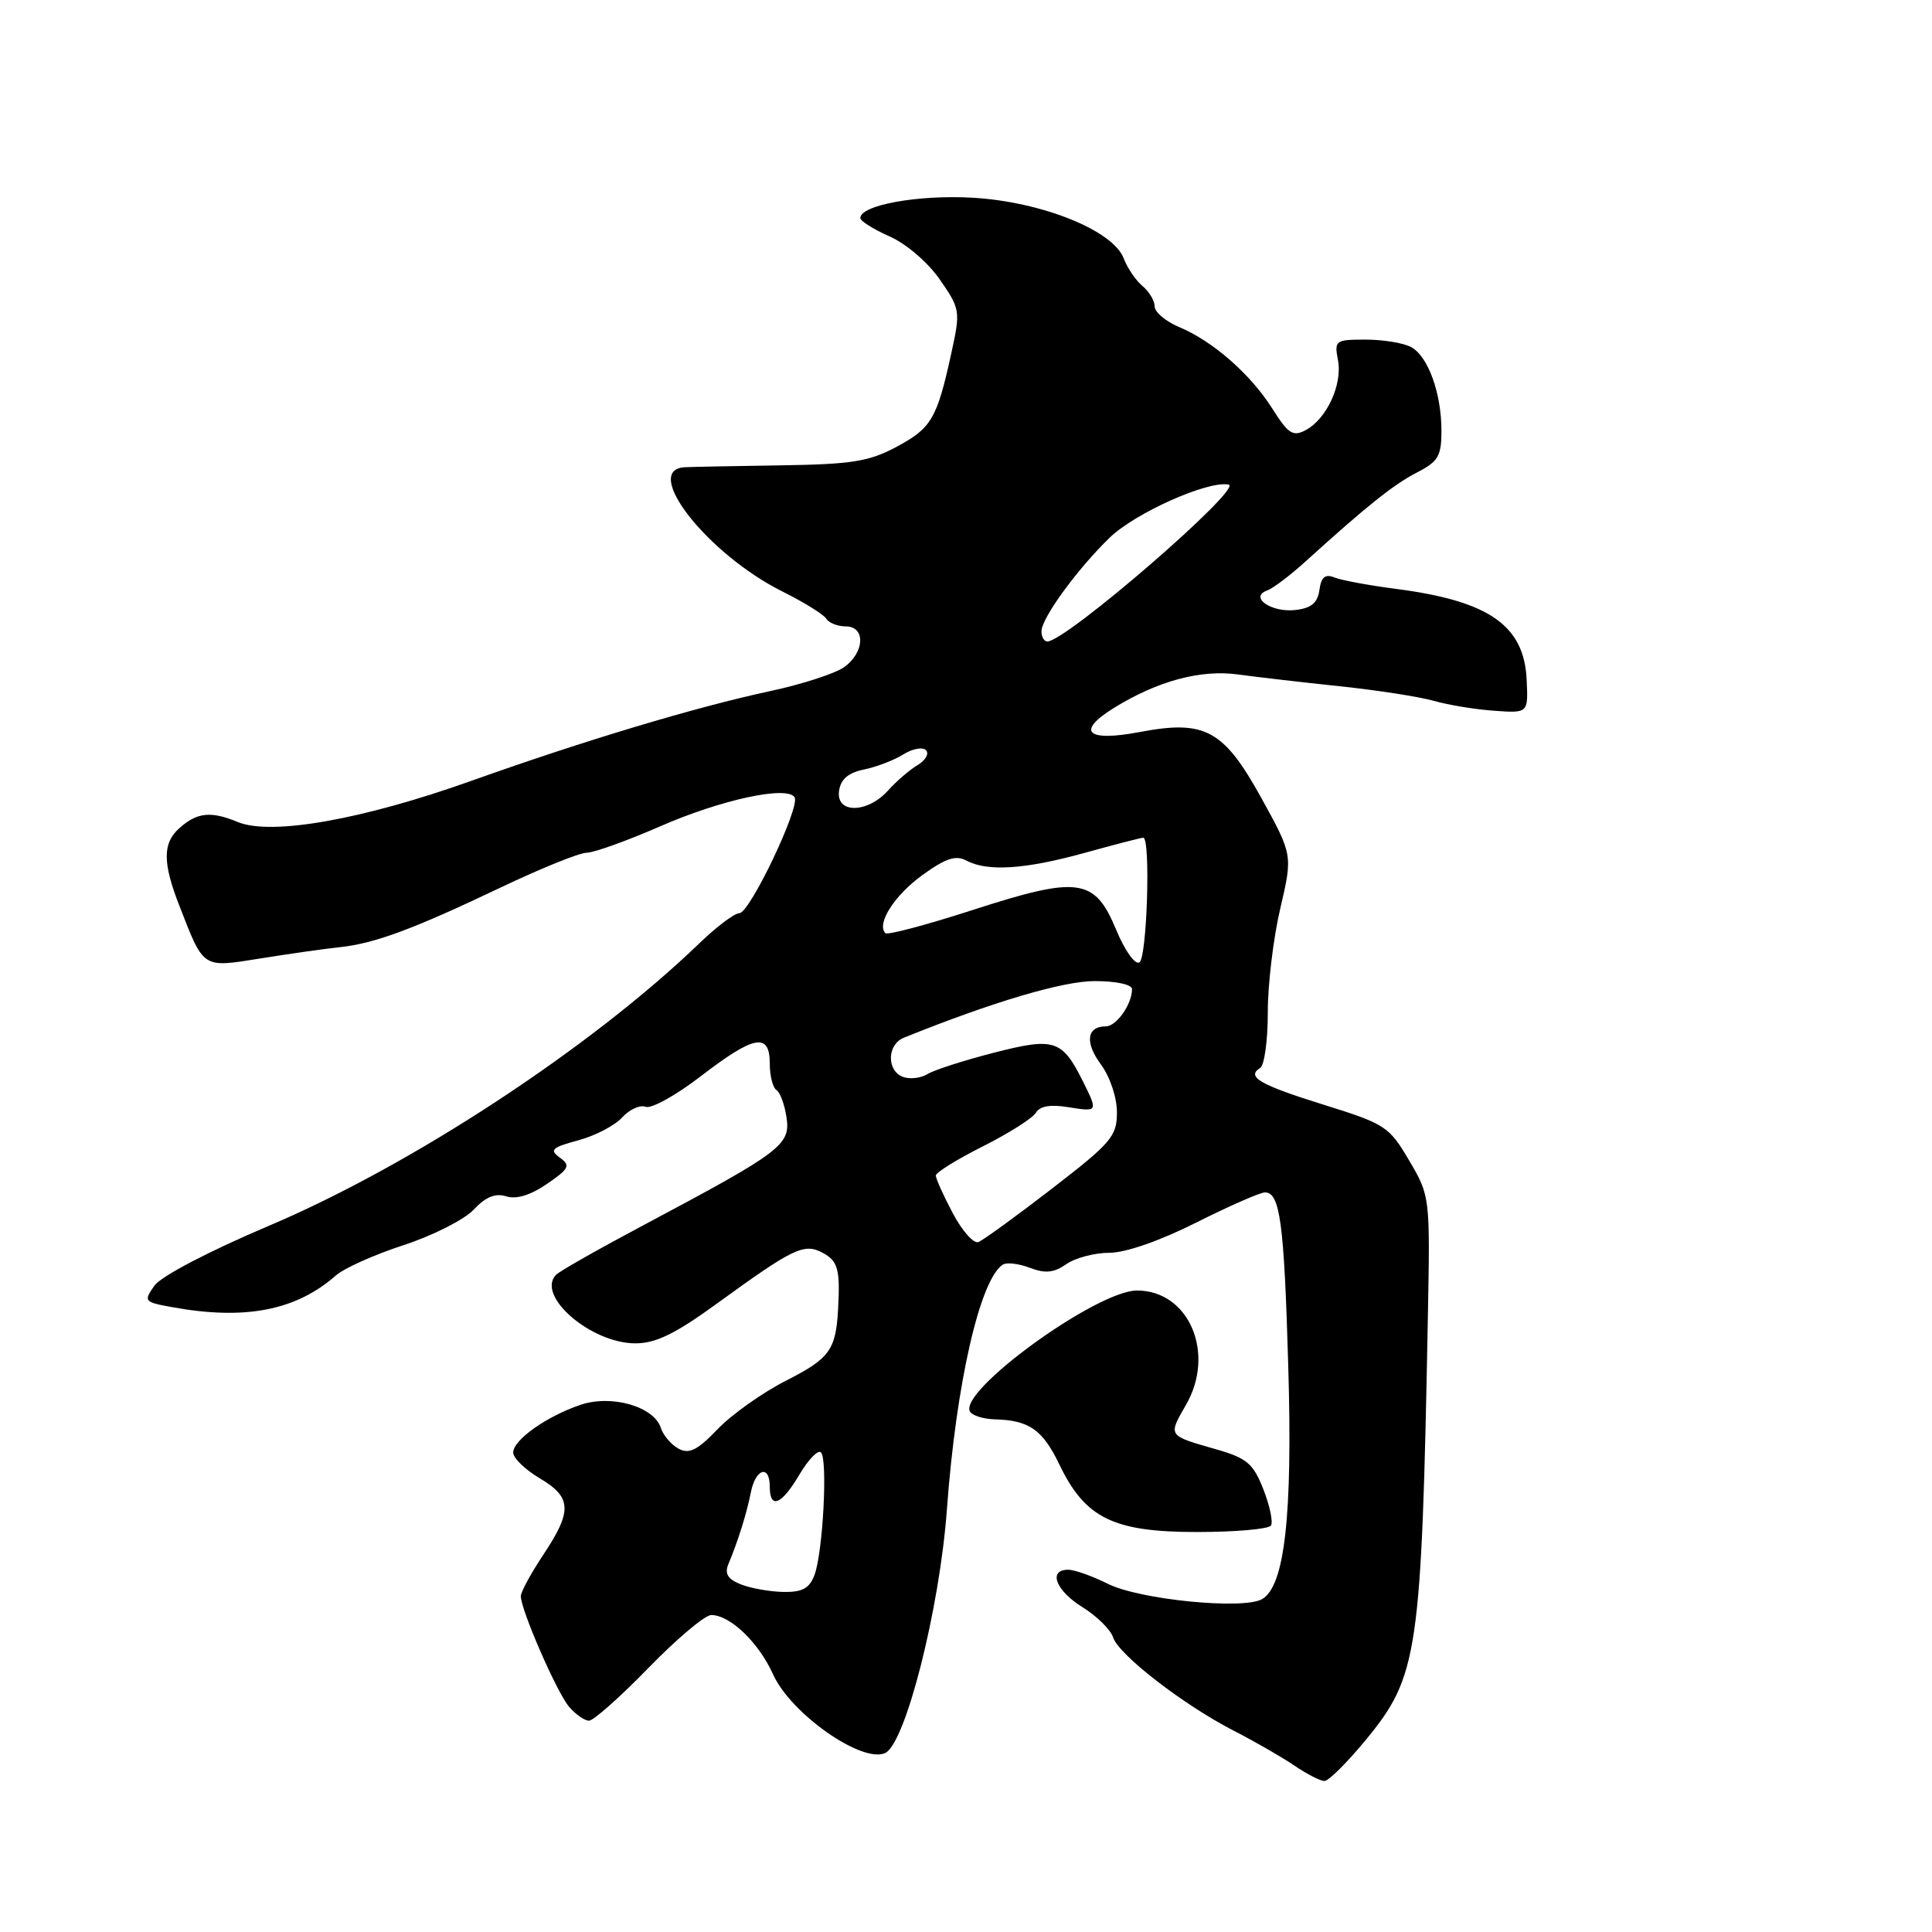 <?xml version="1.0" encoding="UTF-8" standalone="no"?>
<!DOCTYPE svg PUBLIC "-//W3C//DTD SVG 1.1//EN" "http://www.w3.org/Graphics/SVG/1.1/DTD/svg11.dtd" >
<svg xmlns="http://www.w3.org/2000/svg" xmlns:xlink="http://www.w3.org/1999/xlink" version="1.1" viewBox="0 0 256 256">
 <g >
 <path fill="currentColor"
d=" M 180.99 230.53 C 187.92 222.10 188.36 219.11 189.20 174.50 C 189.50 158.56 189.49 158.48 186.72 153.77 C 184.07 149.26 183.55 148.93 175.45 146.40 C 166.94 143.75 165.09 142.68 166.98 141.51 C 167.54 141.16 167.99 137.87 167.99 134.19 C 167.98 130.51 168.72 124.30 169.64 120.39 C 171.30 113.29 171.30 113.29 167.12 105.71 C 162.13 96.69 159.67 95.35 151.01 97.00 C 143.97 98.33 142.52 96.94 147.64 93.78 C 153.43 90.21 159.14 88.68 164.12 89.38 C 166.53 89.71 172.55 90.41 177.50 90.93 C 182.45 91.45 188.07 92.32 190.00 92.87 C 191.93 93.42 195.53 94.01 198.00 94.18 C 202.50 94.50 202.50 94.50 202.29 90.07 C 201.96 82.87 197.31 79.64 185.05 78.04 C 181.45 77.58 177.75 76.89 176.83 76.52 C 175.59 76.02 175.07 76.45 174.83 78.17 C 174.59 79.89 173.75 80.59 171.63 80.83 C 168.45 81.19 165.47 79.12 167.91 78.24 C 168.68 77.96 170.93 76.26 172.91 74.47 C 181.08 67.06 184.67 64.19 187.75 62.61 C 190.56 61.17 191.00 60.43 191.00 57.12 C 191.00 52.08 189.23 47.19 186.96 45.98 C 185.95 45.44 183.25 45.00 180.95 45.00 C 176.93 45.00 176.79 45.11 177.29 47.73 C 177.90 50.94 175.80 55.50 173.02 56.99 C 171.33 57.89 170.71 57.50 168.62 54.19 C 165.72 49.59 160.72 45.21 156.25 43.34 C 154.46 42.59 153.00 41.36 153.00 40.61 C 153.00 39.86 152.28 38.65 151.40 37.91 C 150.51 37.18 149.39 35.53 148.90 34.24 C 147.49 30.53 138.04 26.73 128.90 26.20 C 121.69 25.78 114.00 27.17 114.00 28.89 C 114.00 29.29 115.74 30.38 117.88 31.33 C 120.08 32.30 122.95 34.76 124.53 37.04 C 127.24 40.95 127.28 41.20 126.06 46.78 C 124.16 55.48 123.43 56.73 118.79 59.21 C 115.14 61.16 112.86 61.52 103.50 61.66 C 97.45 61.75 91.71 61.86 90.75 61.91 C 84.94 62.21 93.75 73.43 103.68 78.38 C 106.53 79.80 109.14 81.42 109.49 81.98 C 109.83 82.54 110.99 83.00 112.06 83.00 C 114.74 83.00 114.58 86.48 111.82 88.42 C 110.62 89.26 106.23 90.68 102.07 91.57 C 92.19 93.69 77.44 98.12 62.50 103.45 C 48.00 108.62 35.94 110.75 31.50 108.92 C 27.93 107.44 26.11 107.64 23.75 109.75 C 21.54 111.72 21.54 114.32 23.76 120.00 C 27.05 128.44 26.74 128.24 34.57 126.99 C 38.38 126.38 43.08 125.71 45.00 125.51 C 49.65 125.02 54.76 123.12 66.36 117.59 C 71.66 115.07 76.78 112.99 77.75 112.99 C 78.71 112.98 83.09 111.41 87.48 109.49 C 95.61 105.94 104.31 104.07 105.29 105.65 C 106.06 106.91 99.35 121.00 97.97 121.00 C 97.33 121.00 94.94 122.80 92.66 125.00 C 78.33 138.81 54.52 154.43 35.57 162.45 C 27.63 165.82 21.34 169.11 20.46 170.36 C 19.01 172.42 19.10 172.53 22.73 173.19 C 32.42 174.97 39.20 173.67 44.50 169.01 C 45.60 168.04 49.65 166.23 53.50 164.98 C 57.35 163.72 61.52 161.61 62.76 160.29 C 64.35 158.59 65.63 158.07 67.07 158.52 C 68.41 158.95 70.29 158.37 72.47 156.88 C 75.43 154.85 75.63 154.45 74.18 153.39 C 72.78 152.37 73.12 152.04 76.62 151.10 C 78.85 150.50 81.47 149.14 82.44 148.07 C 83.40 147.01 84.80 146.37 85.55 146.66 C 86.30 146.95 89.60 145.12 92.88 142.59 C 99.95 137.15 102.00 136.78 102.00 140.94 C 102.00 142.56 102.40 144.13 102.88 144.43 C 103.37 144.73 103.97 146.37 104.22 148.08 C 104.76 151.70 103.52 152.63 85.55 162.19 C 79.52 165.39 74.19 168.41 73.70 168.90 C 70.95 171.65 78.28 178.00 84.19 178.00 C 86.91 178.00 89.49 176.74 95.12 172.64 C 105.15 165.36 106.55 164.69 109.00 166.00 C 111.04 167.09 111.34 168.19 111.05 173.50 C 110.75 178.88 109.93 180.01 104.18 182.93 C 101.05 184.52 96.97 187.41 95.10 189.36 C 92.41 192.17 91.32 192.71 89.92 191.96 C 88.94 191.43 87.88 190.19 87.56 189.20 C 86.66 186.37 81.03 184.75 76.91 186.15 C 72.41 187.68 68.00 190.80 68.00 192.47 C 68.00 193.20 69.58 194.73 71.50 195.87 C 75.77 198.39 75.86 200.19 72.00 206.00 C 70.35 208.47 69.01 210.95 69.01 211.50 C 69.01 213.31 73.79 224.27 75.40 226.15 C 76.27 227.17 77.46 228.00 78.05 228.00 C 78.64 228.00 82.19 224.85 85.93 221.00 C 89.68 217.15 93.41 214.00 94.24 214.00 C 96.74 214.00 100.53 217.63 102.44 221.87 C 104.79 227.07 114.19 233.67 117.28 232.29 C 119.97 231.09 124.51 213.18 125.47 200.00 C 126.69 183.30 129.87 169.44 132.90 167.56 C 133.41 167.24 135.03 167.44 136.49 168.00 C 138.51 168.77 139.66 168.65 141.30 167.50 C 142.48 166.68 145.04 166.00 146.99 166.00 C 149.14 166.00 153.69 164.42 158.50 162.00 C 162.88 159.80 166.98 158.00 167.61 158.00 C 169.61 158.00 170.15 161.98 170.70 181.00 C 171.29 200.81 170.23 210.21 167.22 211.90 C 164.67 213.32 150.97 211.96 146.79 209.86 C 144.75 208.84 142.39 208.00 141.54 208.00 C 138.83 208.00 139.89 210.77 143.45 212.97 C 145.34 214.14 147.16 215.94 147.49 216.96 C 148.22 219.26 156.83 225.92 163.50 229.34 C 166.25 230.75 169.85 232.82 171.50 233.94 C 173.15 235.07 174.95 235.99 175.50 235.99 C 176.05 235.99 178.52 233.53 180.99 230.53 Z  M 168.41 202.14 C 168.71 201.66 168.25 199.50 167.40 197.33 C 166.06 193.93 165.22 193.21 161.18 192.05 C 154.68 190.19 154.76 190.31 157.15 186.15 C 161.10 179.30 157.54 171.00 150.66 171.00 C 145.32 171.00 126.88 184.38 128.54 187.06 C 128.86 187.58 130.33 188.03 131.81 188.07 C 136.37 188.19 138.15 189.44 140.37 194.05 C 143.79 201.17 147.52 203.00 158.59 203.00 C 163.70 203.00 168.12 202.61 168.41 202.14 Z  M 98.15 209.93 C 96.42 209.24 95.99 208.52 96.52 207.24 C 97.81 204.16 98.93 200.57 99.49 197.75 C 100.12 194.58 102.00 194.02 102.00 197.00 C 102.00 200.05 103.57 199.40 105.94 195.37 C 107.12 193.38 108.40 192.06 108.78 192.45 C 109.70 193.36 109.04 205.75 107.92 208.70 C 107.25 210.48 106.30 210.99 103.77 210.94 C 101.97 210.90 99.44 210.45 98.15 209.93 Z  M 126.25 160.76 C 125.01 158.42 124.00 156.17 124.00 155.76 C 124.00 155.36 126.81 153.62 130.25 151.89 C 133.69 150.16 136.84 148.16 137.26 147.44 C 137.77 146.57 139.19 146.32 141.51 146.70 C 145.51 147.34 145.51 147.34 143.48 143.26 C 140.73 137.76 139.72 137.43 131.69 139.49 C 127.73 140.51 123.77 141.78 122.88 142.33 C 121.99 142.87 120.53 143.03 119.63 142.69 C 117.47 141.86 117.54 138.40 119.75 137.51 C 131.49 132.77 140.82 130.00 145.05 130.00 C 147.89 130.00 150.00 130.45 150.00 131.07 C 150.00 133.07 147.93 136.00 146.52 136.00 C 143.99 136.00 143.72 138.14 145.88 141.05 C 147.08 142.68 148.00 145.42 148.00 147.39 C 148.00 150.56 147.27 151.42 139.39 157.50 C 134.65 161.16 130.26 164.34 129.64 164.58 C 129.01 164.82 127.49 163.10 126.25 160.76 Z  M 147.89 123.18 C 145.04 116.33 142.92 116.04 128.85 120.59 C 122.79 122.55 117.60 123.93 117.32 123.65 C 116.10 122.43 118.50 118.65 122.20 115.97 C 125.30 113.72 126.65 113.28 128.05 114.03 C 130.84 115.52 135.83 115.20 143.76 113.00 C 147.73 111.90 151.21 111.00 151.49 111.00 C 152.48 111.00 151.99 126.89 150.98 127.52 C 150.40 127.87 149.04 125.96 147.89 123.18 Z  M 111.18 104.79 C 111.40 103.24 112.41 102.39 114.50 101.96 C 116.15 101.62 118.49 100.72 119.70 99.96 C 120.92 99.20 122.27 98.95 122.70 99.41 C 123.14 99.86 122.64 100.74 121.60 101.37 C 120.55 101.99 118.78 103.51 117.67 104.75 C 114.92 107.80 110.74 107.83 111.18 104.79 Z  M 138.00 83.65 C 138.00 81.92 142.72 75.43 147.03 71.25 C 150.41 67.97 160.05 63.66 162.80 64.21 C 164.81 64.60 141.26 85.00 138.78 85.00 C 138.35 85.00 138.00 84.39 138.00 83.65 Z "/>
</g>
</svg>